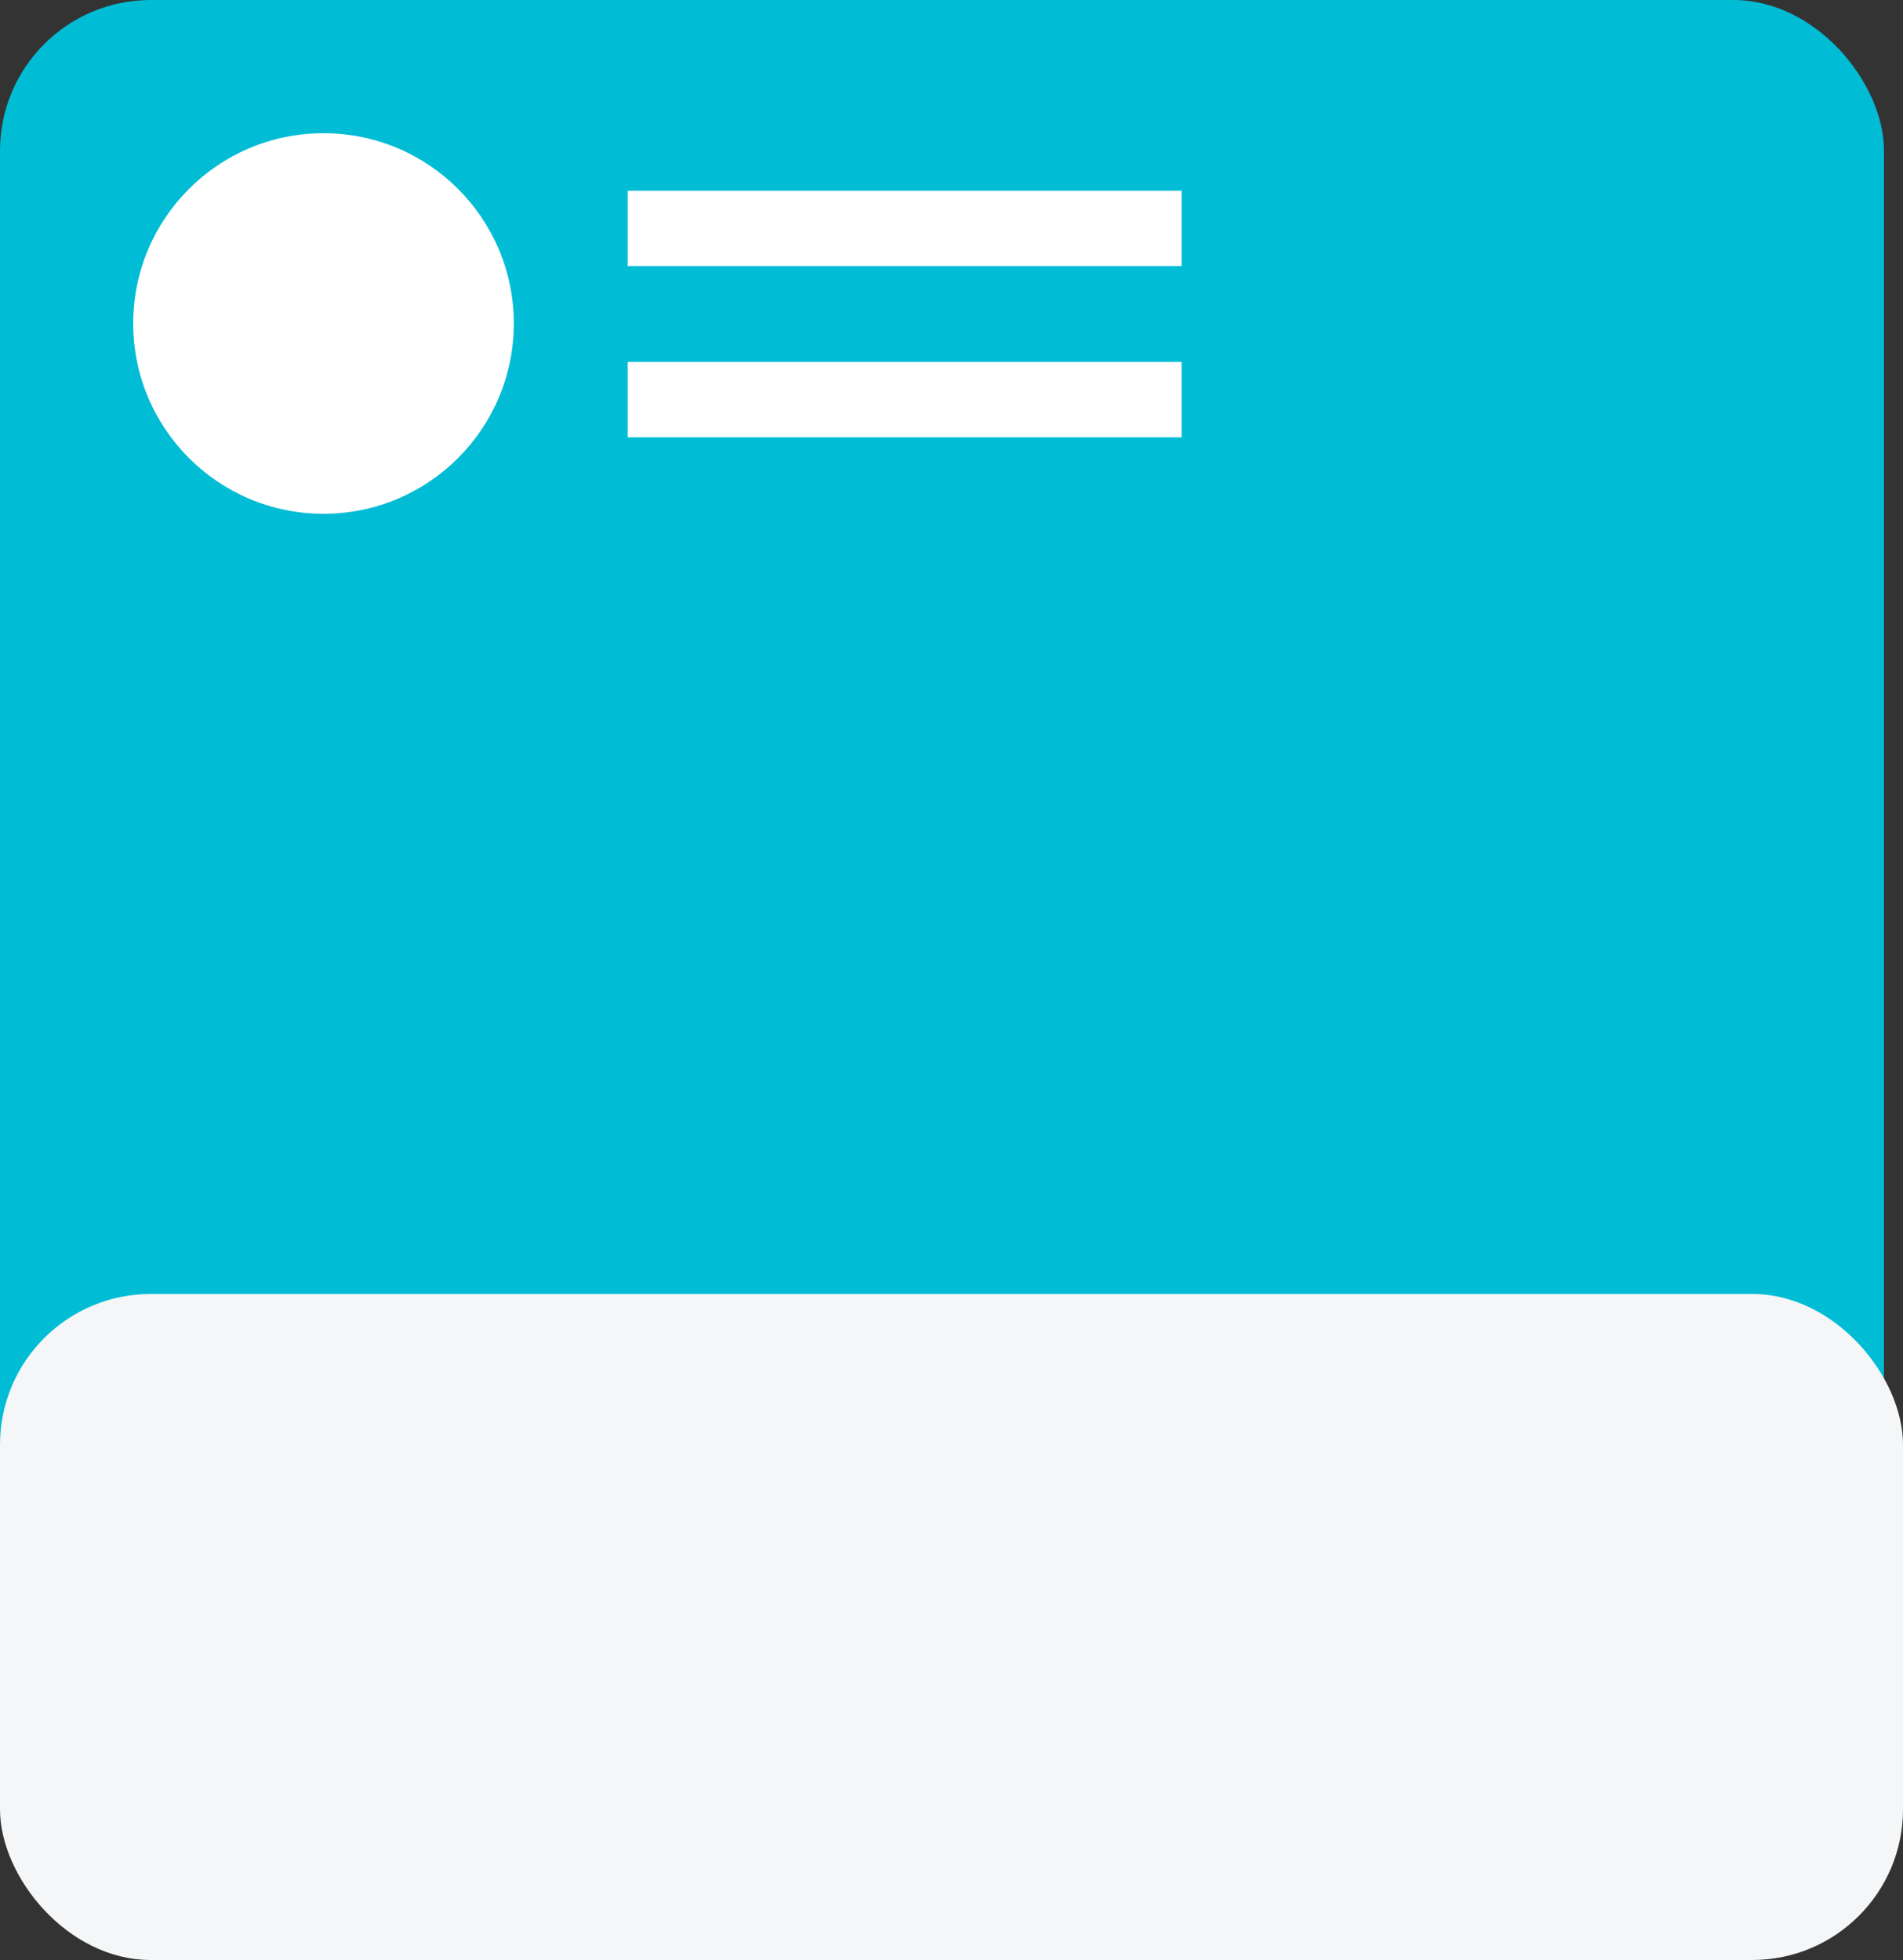 <svg width="100" height="103" viewBox="0 0 100 103" xmlns="http://www.w3.org/2000/svg"><rect x="0" y="0" width="100" height="103" fill="#333333" stroke="none"/><g fill="none" fill-rule="evenodd"><rect fill="#00BCD4" width="99" height="101" rx="7.92"/><rect fill="#F4F6F7" y="68" width="100" height="35" rx="7.92"/><path d="M34.964 13.98H62.09v-3.96H32.984v3.96h1.98zm0 9H62.09v-3.96H32.984v3.96h1.98zM17 27c5.523 0 10-4.477 10-10S22.523 7 17 7 7 11.477 7 17s4.477 10 10 10z" fill="#FFF"/></g></svg>